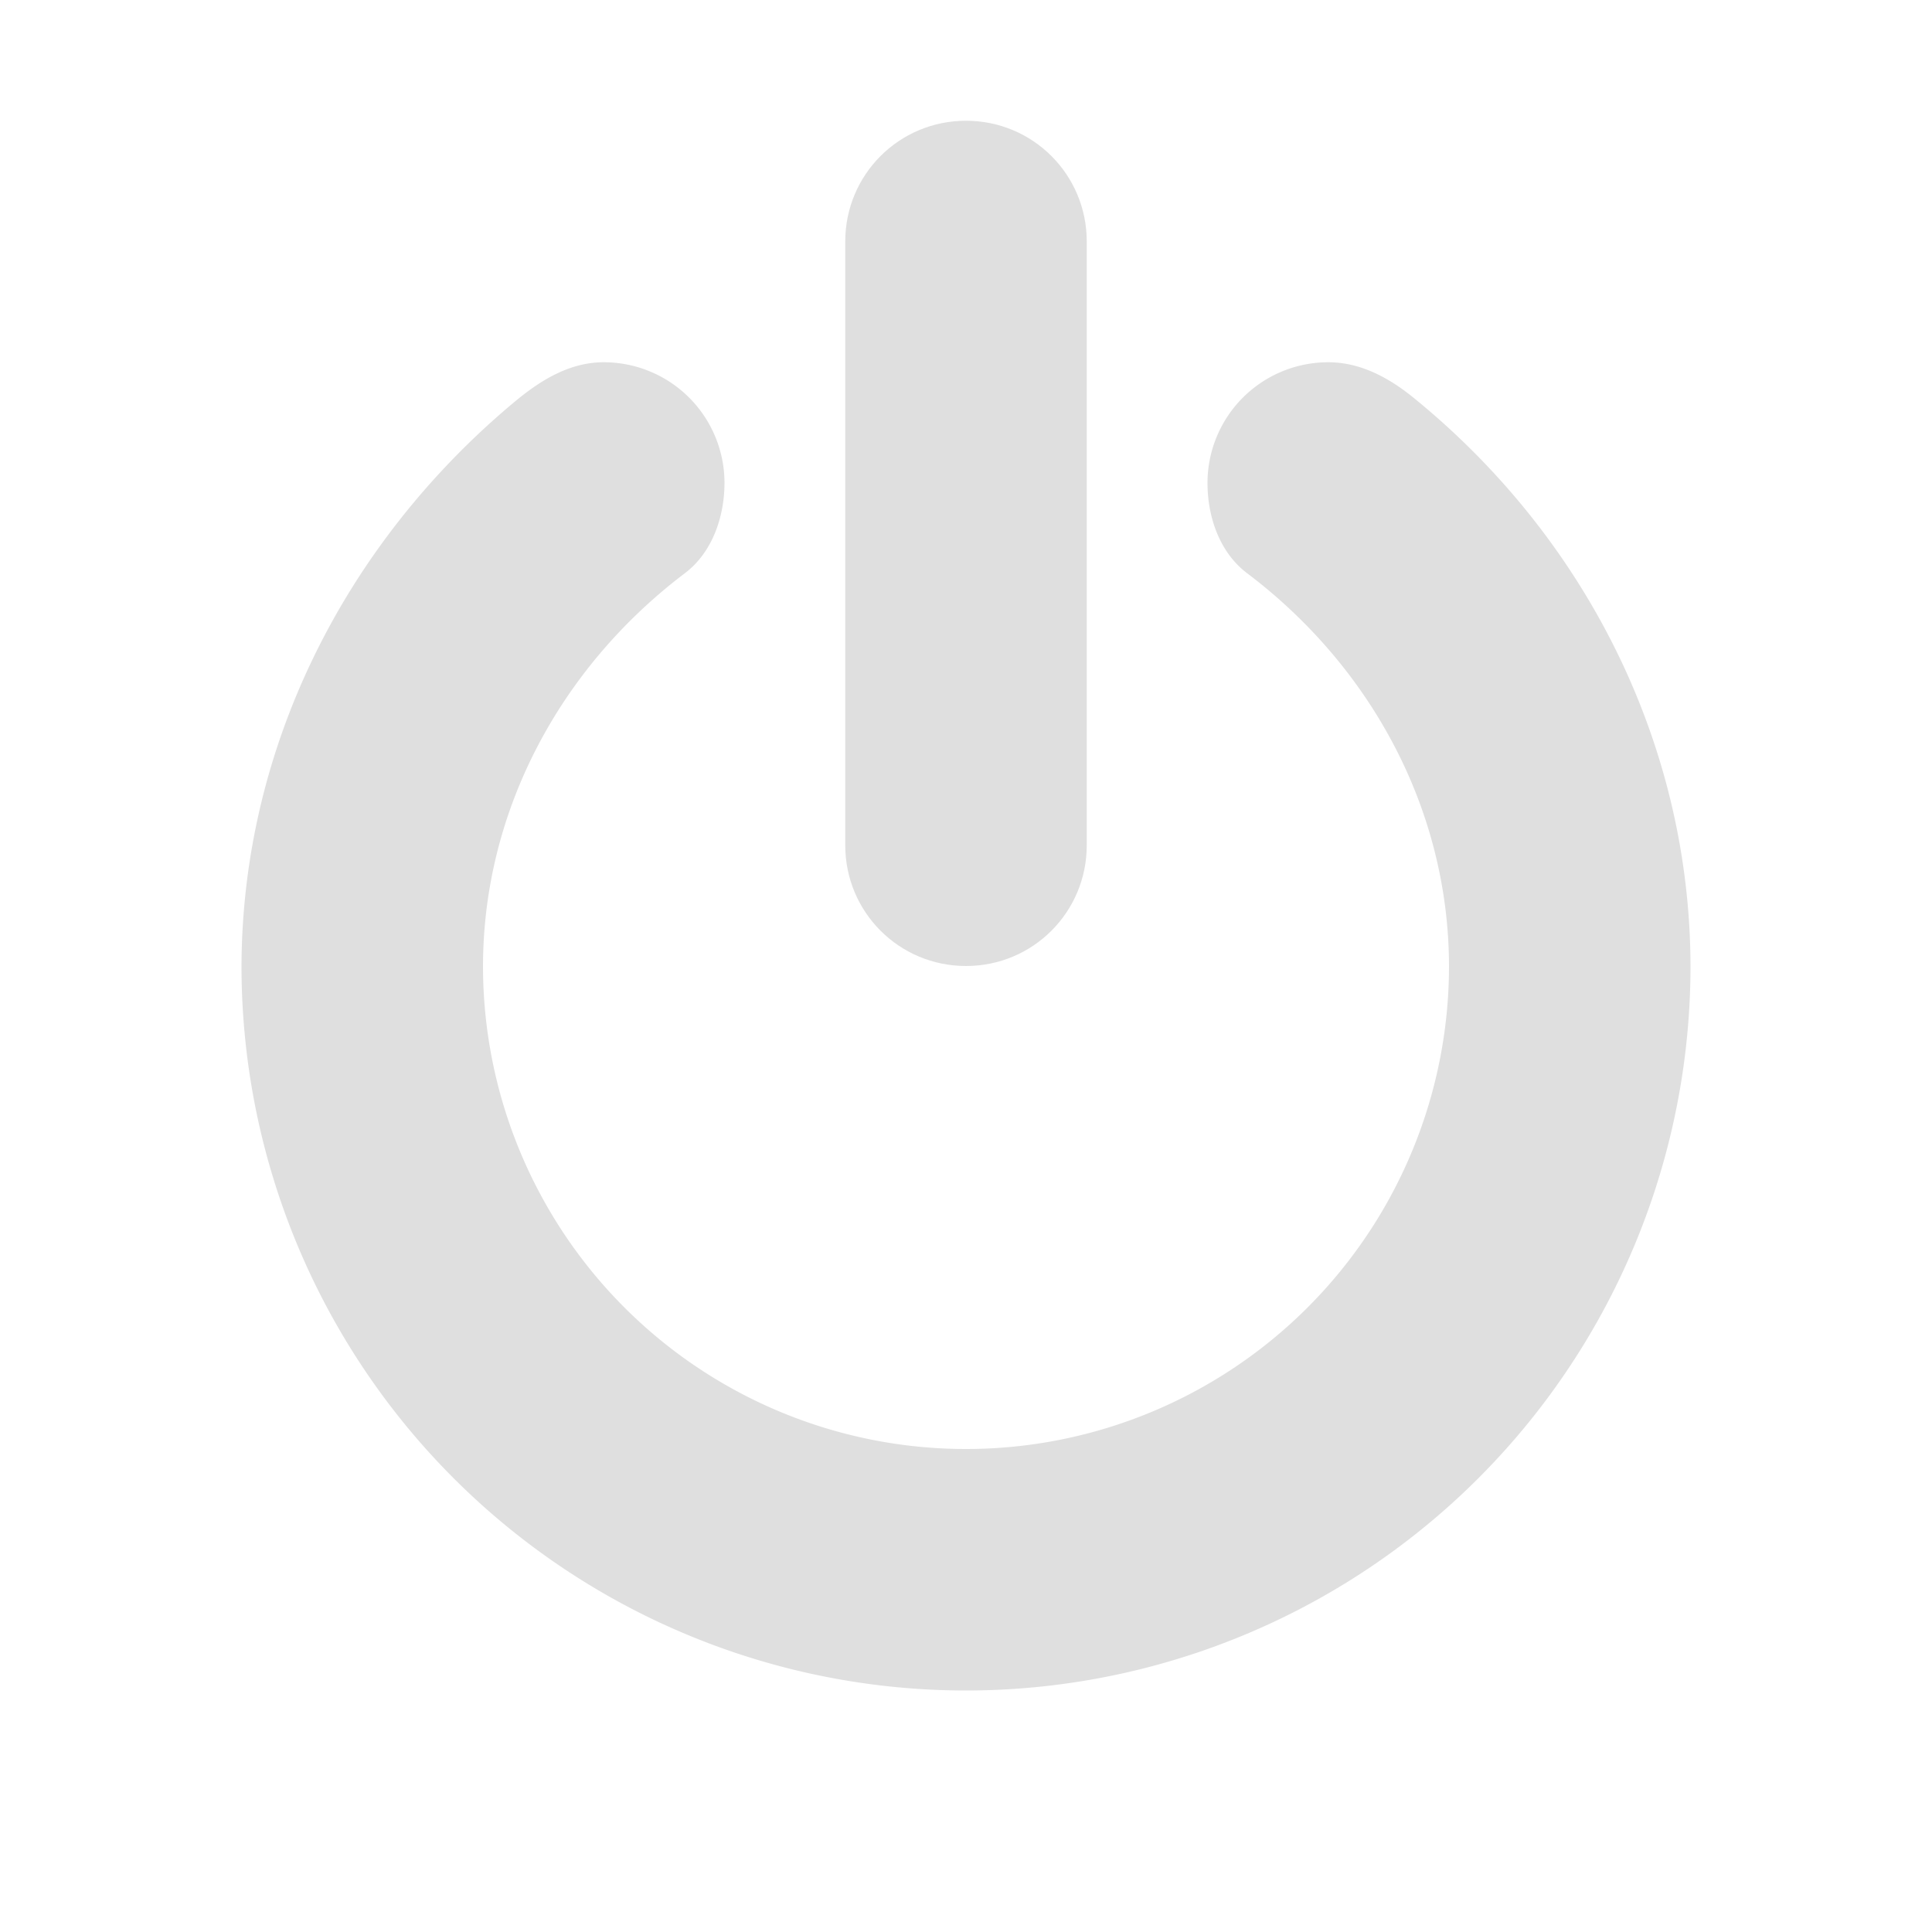 <svg xmlns="http://www.w3.org/2000/svg" width="16" height="16">
    <path style="fill:#dfdfdf" d="M8 1c.554 0 1 .446 1 1v5c0 .554-.446 1-1 1s-1-.446-1-1V2c0-.554.446-1 1-1z"/>
    <path style="fill:#dfdfdf" d="M11 3a1 1 0 0 0-1 1c0 .284.102.577.329.748C11.358 5.525 11.998 6.711 12 8a4 4 0 0 1-8 0c.002-1.29.644-2.475 1.672-3.253.226-.171.327-.464.328-.747a1 1 0 0 0-1-1c-.285 0-.528.151-.746.334C2.86 4.5 2.006 6.184 2 8a6 6 0 1 0 12 0c-.004-1.832-.863-3.54-2.286-4.7-.21-.172-.447-.3-.714-.3z"/>
</svg>
